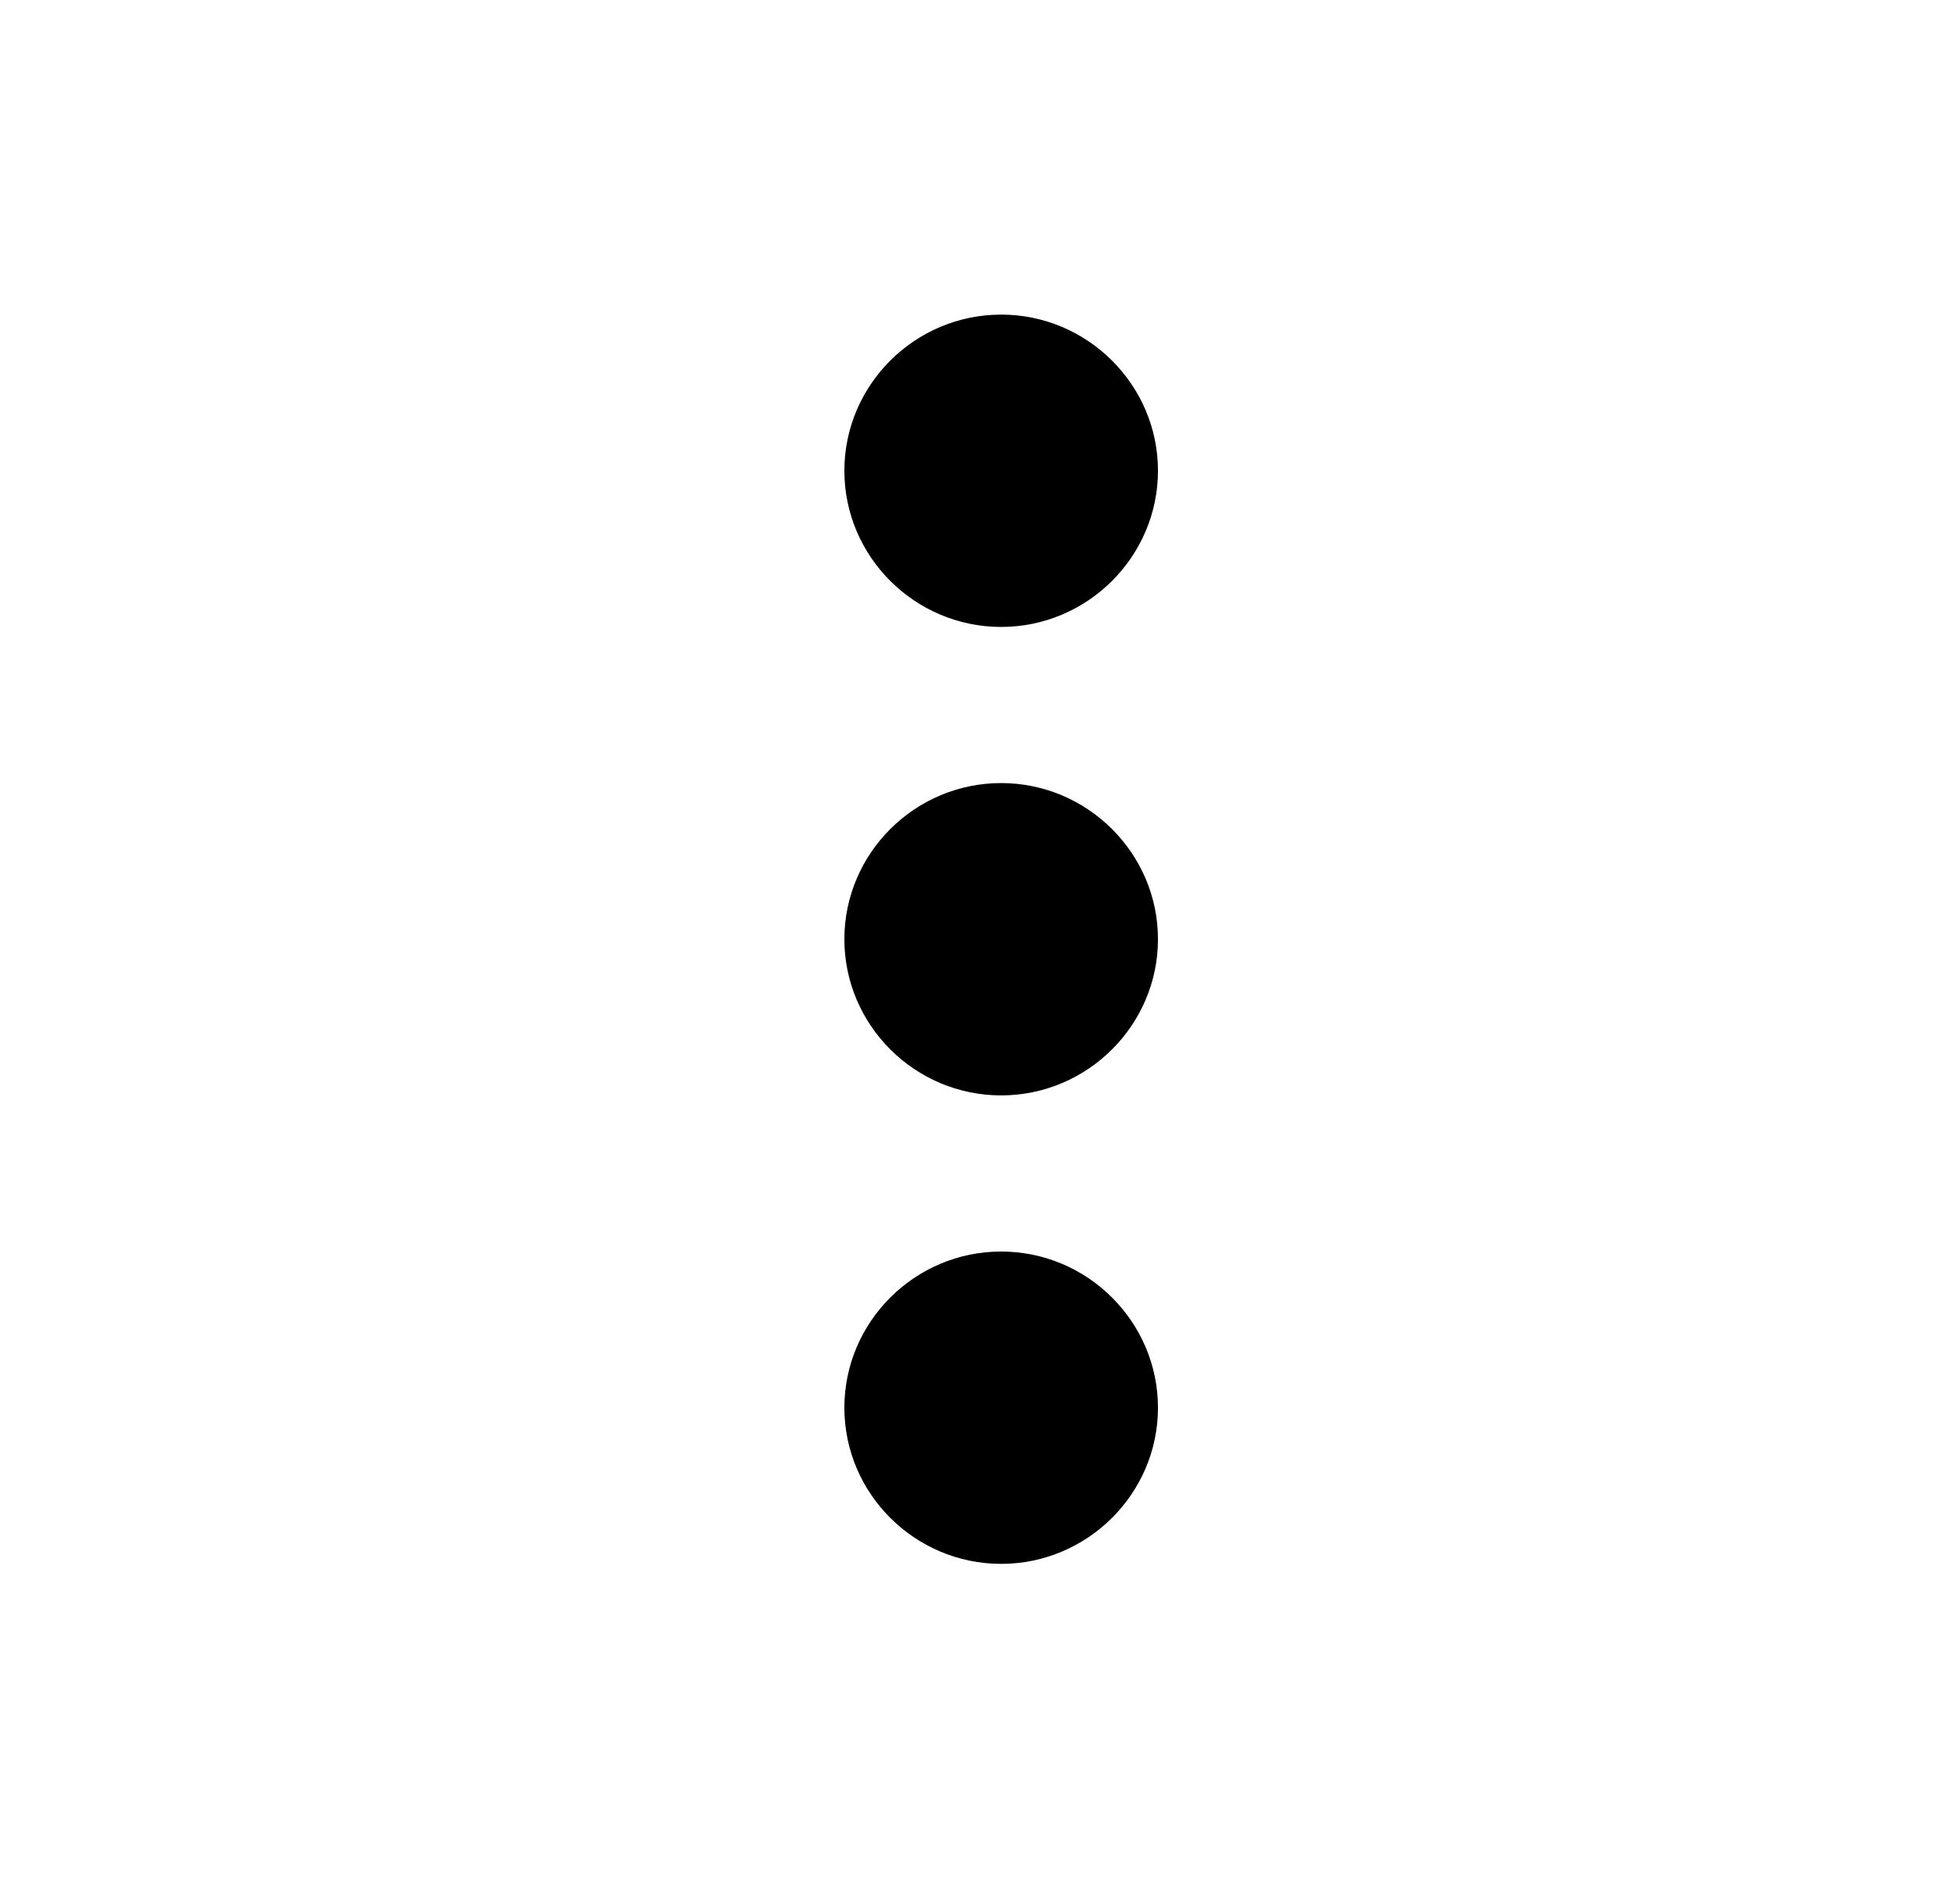 <svg width="25" height="24" viewBox="0 0 25 24" fill="none" xmlns="http://www.w3.org/2000/svg">
<g clip-path="url(#clip0_1078_9030)">
<path d="M12.77 7.995C13.87 7.995 14.77 7.098 14.77 6.003C14.77 4.908 13.87 4.012 12.77 4.012C11.669 4.012 10.77 4.908 10.77 6.003C10.77 7.098 11.669 7.995 12.77 7.995ZM12.77 9.986C11.669 9.986 10.77 10.882 10.77 11.977C10.77 13.073 11.669 13.969 12.77 13.969C13.87 13.969 14.77 13.073 14.77 11.977C14.77 10.882 13.87 9.986 12.77 9.986ZM12.77 15.96C11.669 15.96 10.77 16.856 10.77 17.952C10.77 19.047 11.669 19.943 12.77 19.943C13.87 19.943 14.77 19.047 14.77 17.952C14.77 16.856 13.87 15.96 12.77 15.96Z" fill="currentColor"/>
</g>
<defs>
<clipPath id="clip0_1078_9030">
<rect width="24" height="23.897" fill="currentColor" transform="translate(0.77 0.027)"/>
</clipPath>
</defs>
</svg>
